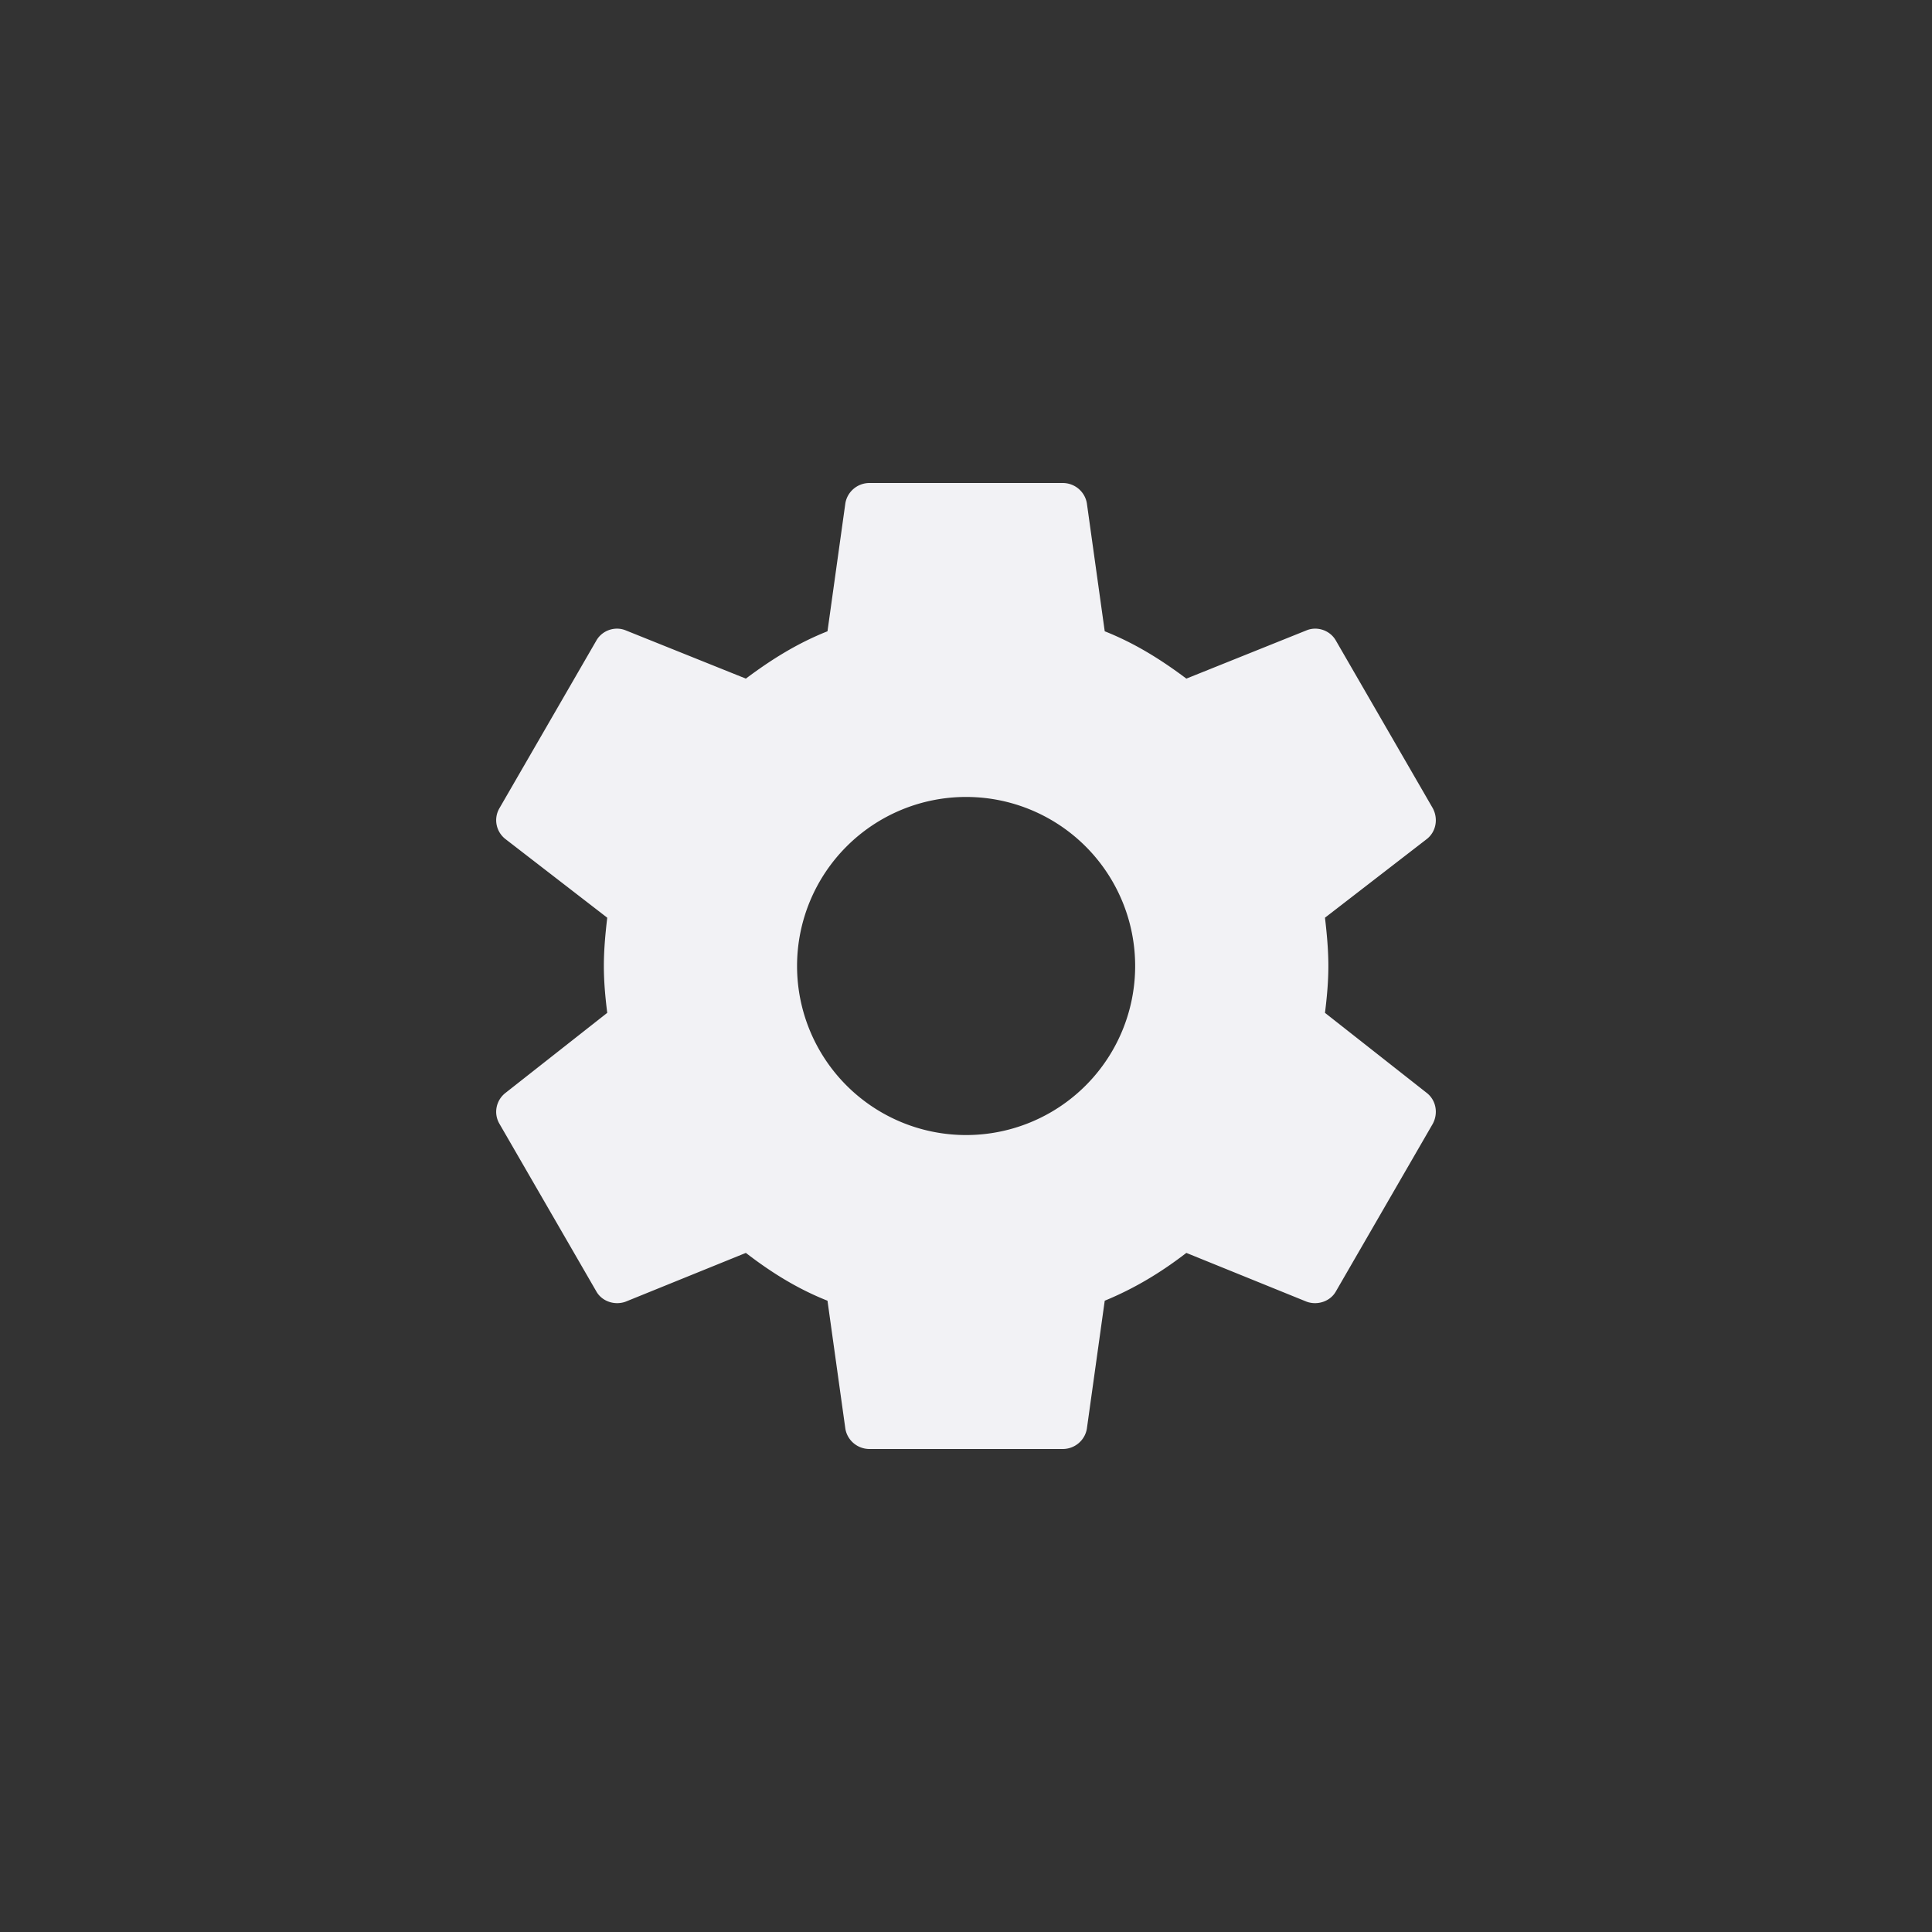 <svg xmlns="http://www.w3.org/2000/svg" xmlns:svg="http://www.w3.org/2000/svg" id="svg4" width="72" height="72"
    version="1.1" viewBox="0 0 72 72">
    <rect x="0" y="0" width="72" height="72" fill="#333333" stroke="none"/>
    <path id="path2"
        d="m 36.004,42.3 a 6.3,6.3 0 0 1 -6.3,-6.3 6.3,6.3 0 0 1 6.3,-6.3 6.3,6.3 0 0 1 6.3,6.3 6.3,6.3 0 0 1 -6.3,6.3 m 13.374,-4.554 c 0.072,-0.576 0.126,-1.152 0.126,-1.746 0,-0.594 -0.054,-1.188 -0.126,-1.8 l 3.798,-2.934 c 0.342,-0.27 0.432,-0.756 0.216,-1.152 l -3.6,-6.228 c -0.216,-0.396 -0.702,-0.558 -1.098,-0.396 l -4.482,1.8 c -0.936,-0.702 -1.908,-1.314 -3.042,-1.764 l -0.666,-4.77 c -0.072,-0.432 -0.45,-0.756 -0.9,-0.756 h -7.2 c -0.45,0 -0.828,0.324 -0.9,0.756 l -0.666,4.77 c -1.134,0.45 -2.106,1.062 -3.042,1.764 l -4.482,-1.8 c -0.396,-0.162 -0.882,0 -1.098,0.396 l -3.6,6.228 c -0.234,0.396 -0.126,0.882 0.216,1.152 l 3.798,2.934 c -0.072,0.612 -0.126,1.206 -0.126,1.8 0,0.594 0.054,1.17 0.126,1.746 l -3.798,2.988 c -0.342,0.27 -0.45,0.756 -0.216,1.152 l 3.6,6.228 c 0.216,0.396 0.702,0.54 1.098,0.396 l 4.482,-1.818 c 0.936,0.72 1.908,1.332 3.042,1.782 l 0.666,4.77 c 0.072,0.432 0.45,0.756 0.9,0.756 h 7.2 c 0.45,0 0.828,-0.324 0.9,-0.756 l 0.666,-4.77 c 1.134,-0.468 2.106,-1.062 3.042,-1.782 l 4.482,1.818 c 0.396,0.144 0.882,0 1.098,-0.396 l 3.6,-6.228 c 0.216,-0.396 0.126,-0.882 -0.216,-1.152 z"
        style="stroke-width:1.8;fill:#f4f4f7;fill-opacity:1;opacity:.99" />
</svg>